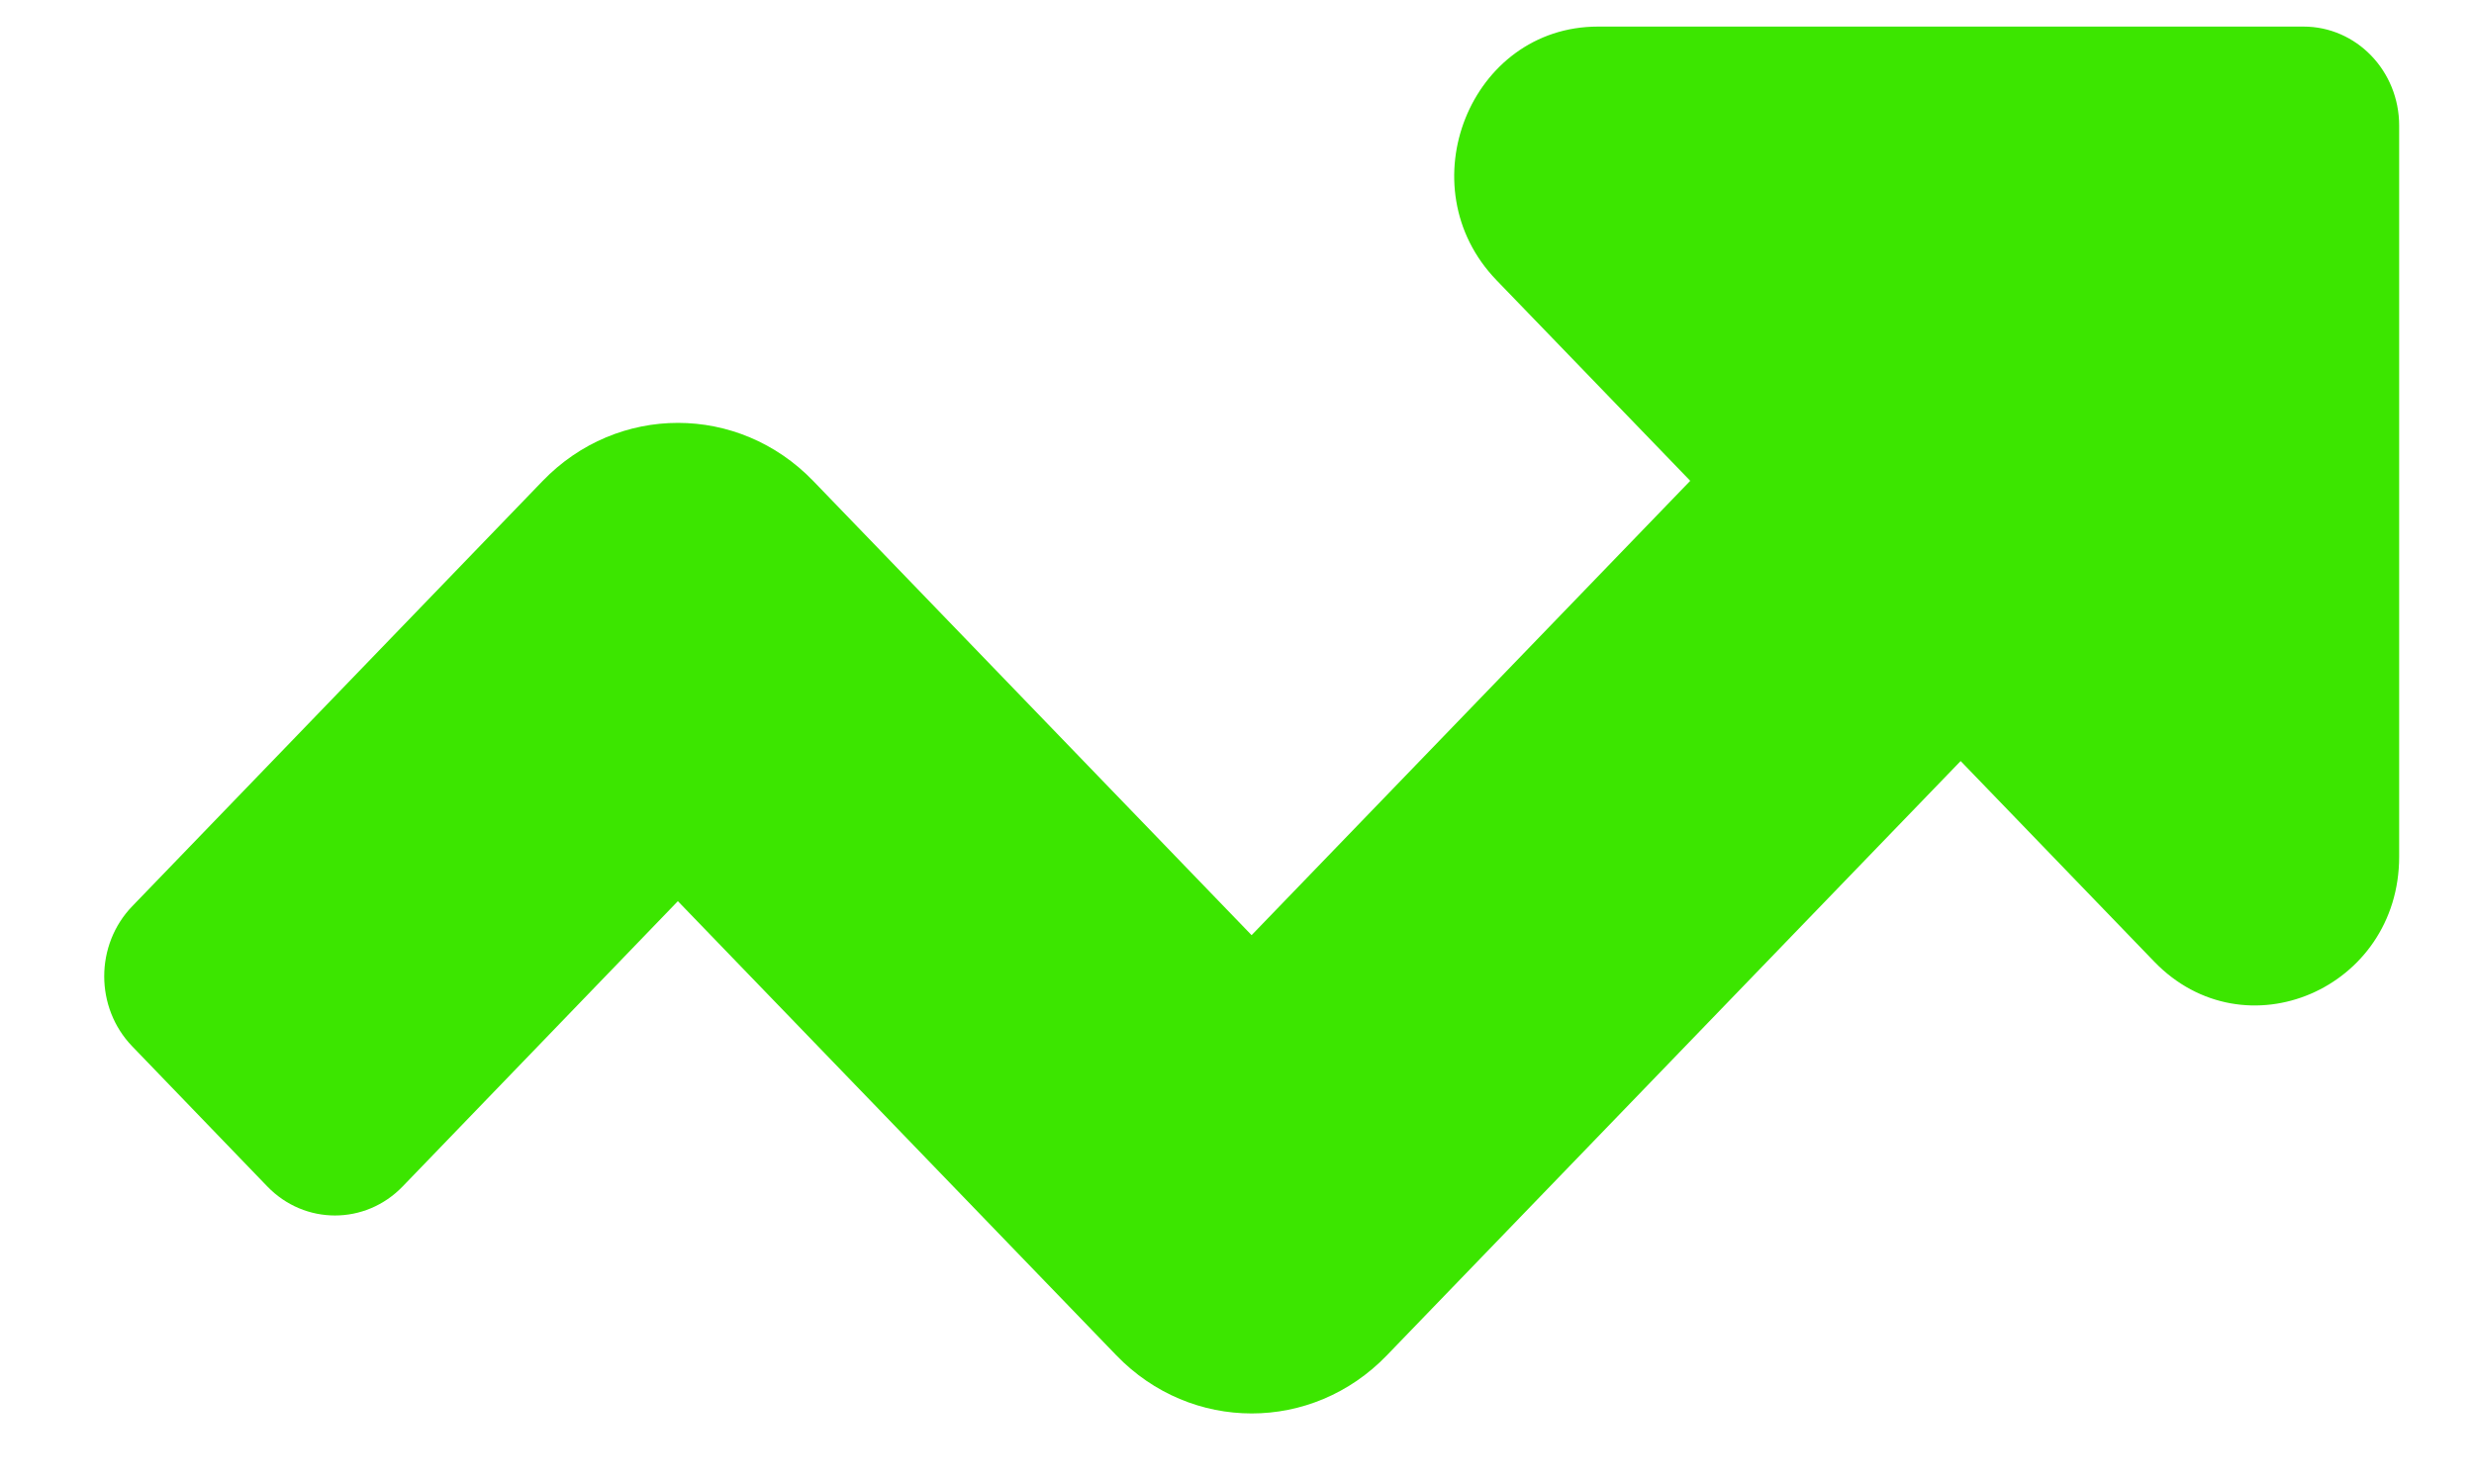 <svg width="20" height="12" viewBox="0 0 20 12" fill="none" xmlns="http://www.w3.org/2000/svg">
<path d="M18.622 0.215H12.918C11.885 0.215 11.367 1.509 12.098 2.266L13.664 3.888L10.118 7.562L6.574 3.889C5.97 3.263 4.991 3.263 4.387 3.889L1.069 7.328C0.767 7.641 0.767 8.148 1.069 8.461L2.161 9.594C2.463 9.907 2.953 9.907 3.255 9.594L5.48 7.287L9.025 10.96C9.629 11.586 10.608 11.586 11.211 10.96L15.85 6.154L17.415 7.776C18.146 8.533 19.395 7.997 19.395 6.927V1.016C19.395 0.573 19.049 0.215 18.622 0.215Z" fill="#3CE600"/>
</svg>
